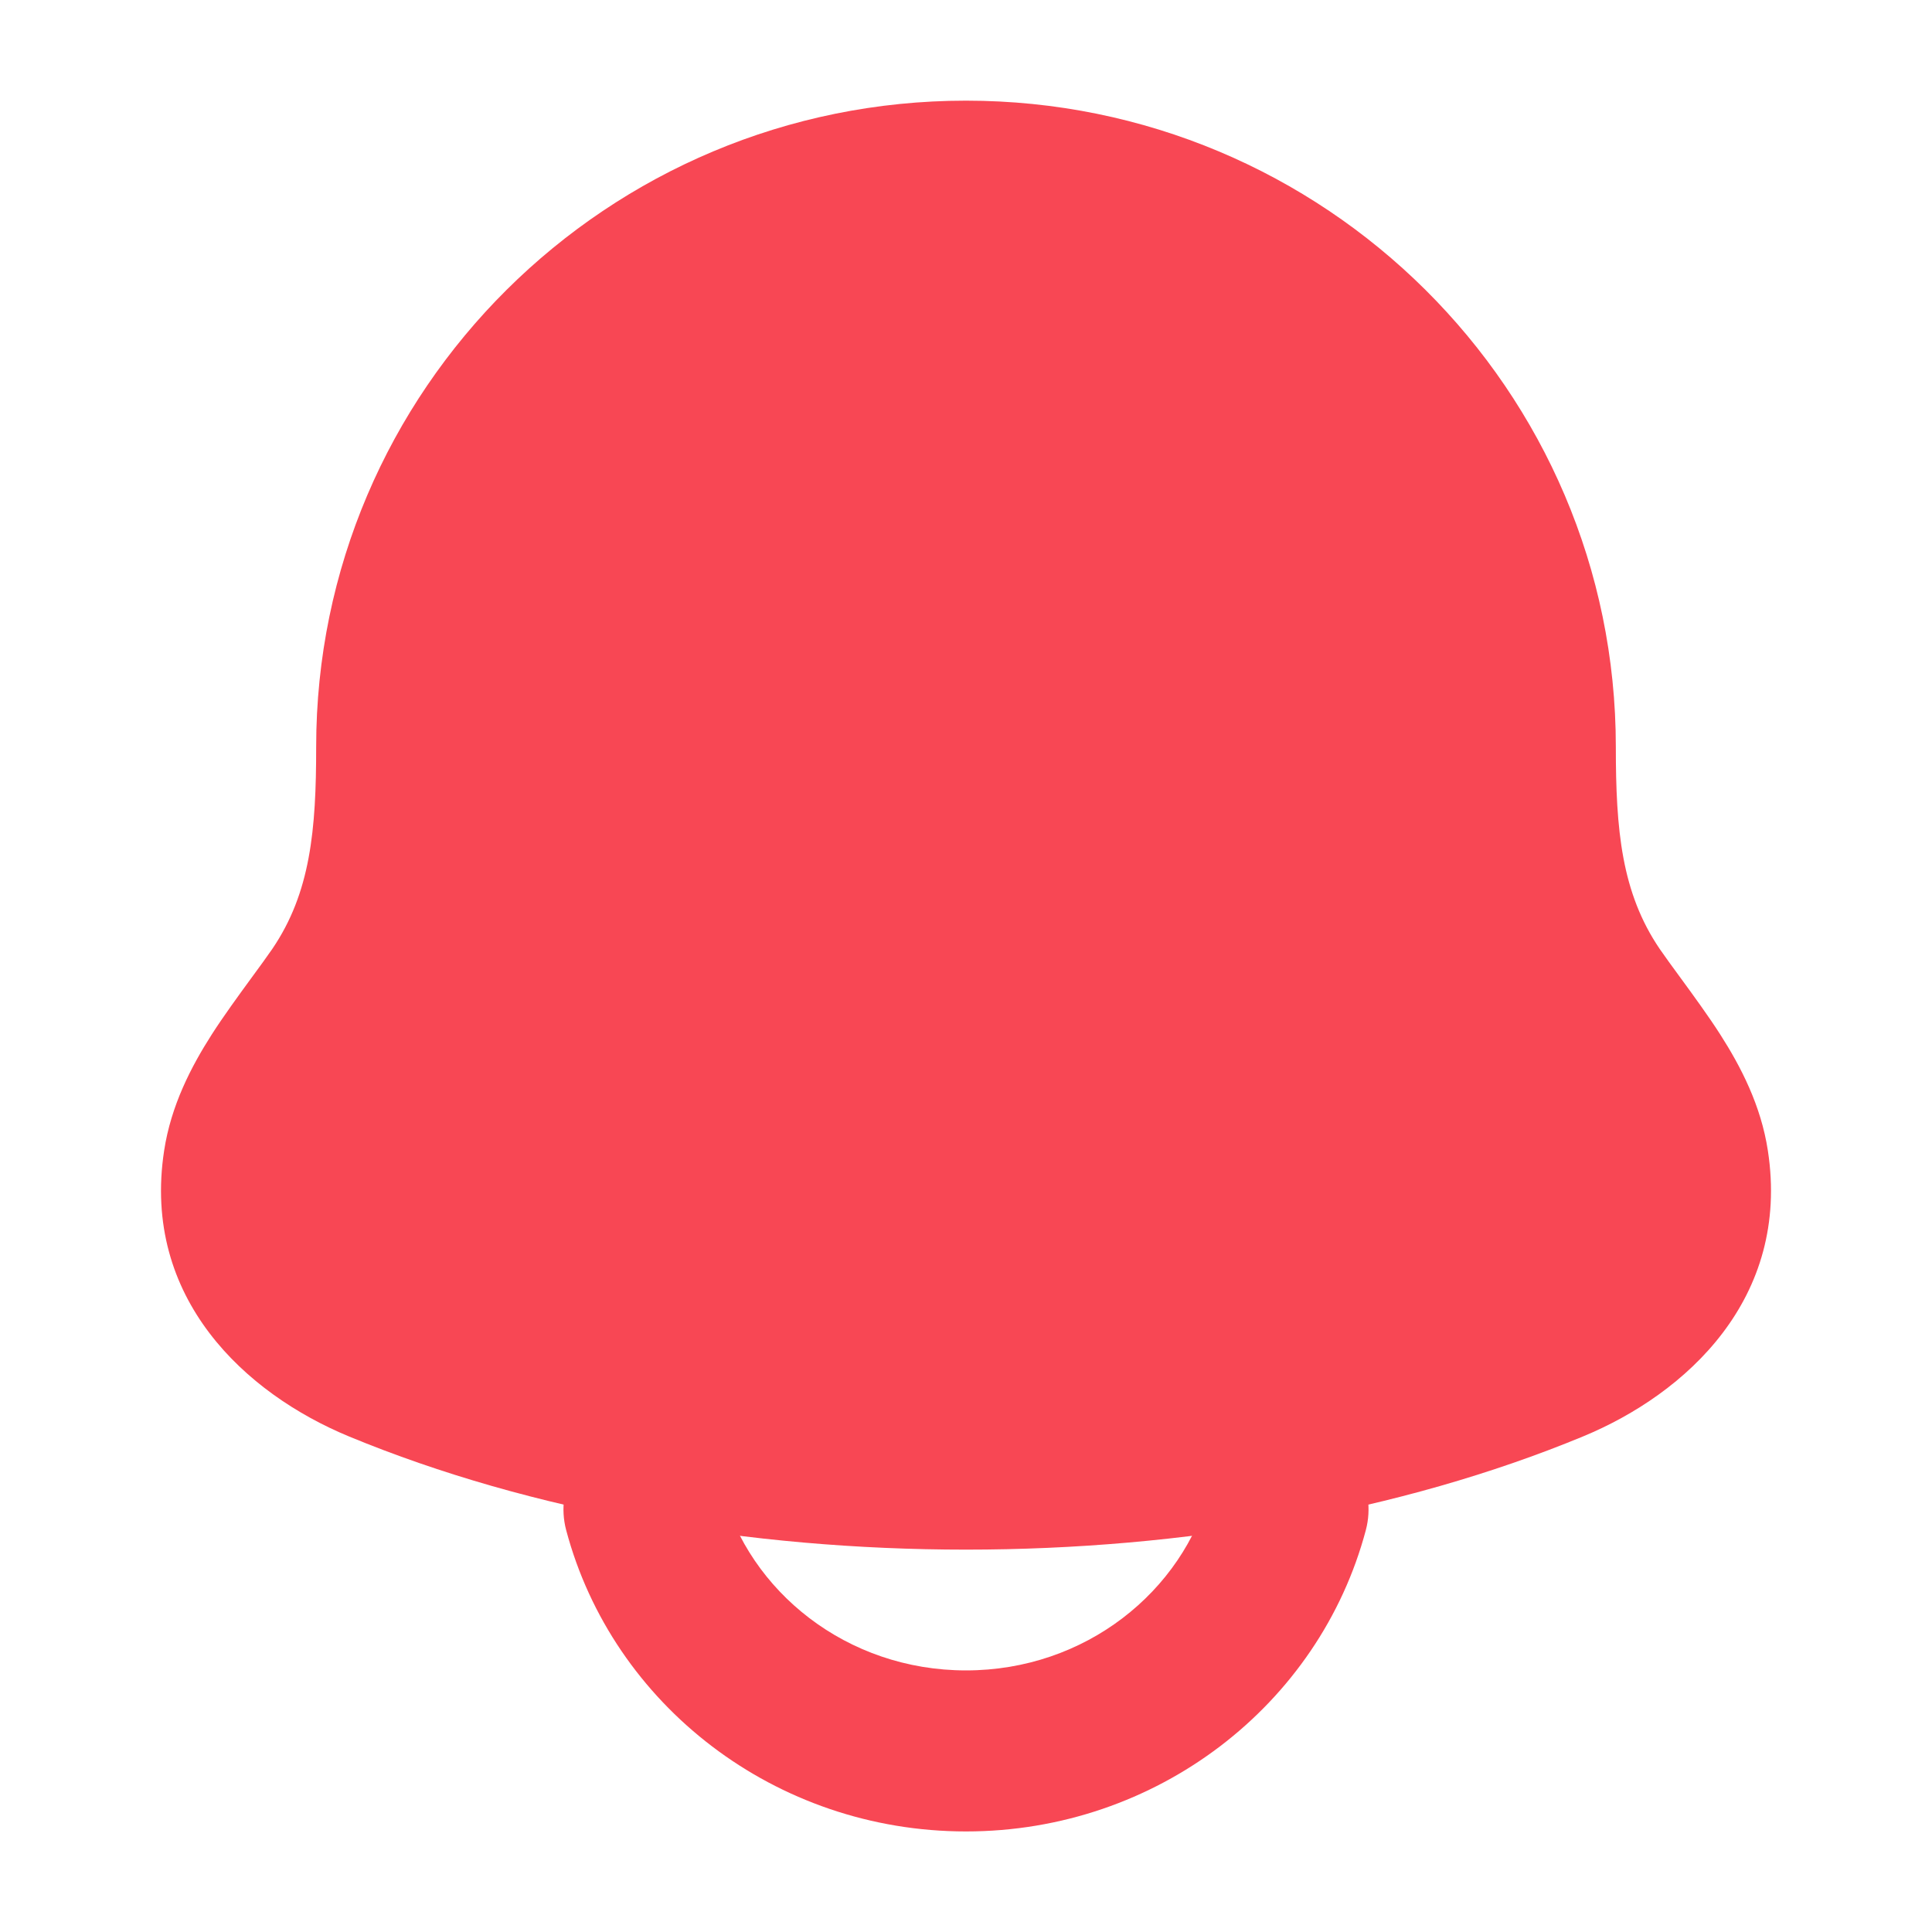 <svg width="20" height="20" viewBox="0 0 20 20" fill="none" xmlns="http://www.w3.org/2000/svg">
<path d="M3.273 7.731C3.273 4.035 6.287 1.042 10 1.042C13.713 1.042 16.727 4.035 16.727 7.731C16.727 8.591 16.785 9.24 17.181 9.823C17.236 9.903 17.309 10.003 17.389 10.112C17.528 10.302 17.687 10.52 17.808 10.709C18.021 11.042 18.23 11.444 18.301 11.912C18.535 13.44 17.458 14.428 16.385 14.871C12.608 16.432 7.392 16.432 3.615 14.871C2.542 14.428 1.465 13.44 1.699 11.912C1.77 11.444 1.979 11.042 2.192 10.709C2.313 10.52 2.472 10.302 2.611 10.112C2.691 10.003 2.764 9.903 2.819 9.823C3.215 9.24 3.273 8.591 3.273 7.731Z" fill="#F84754"/>
<path fill-rule="evenodd" clip-rule="evenodd" d="M6.453 14.82C6.898 14.702 7.354 14.967 7.472 15.412C7.755 16.477 8.767 17.292 10 17.292C11.233 17.292 12.245 16.477 12.528 15.412C12.646 14.967 13.103 14.702 13.547 14.82C13.992 14.938 14.257 15.395 14.139 15.84C13.658 17.649 11.975 18.959 10 18.959C8.026 18.959 6.342 17.649 5.861 15.84C5.743 15.395 6.008 14.938 6.453 14.82Z" fill="#F84754"/>
</svg>
